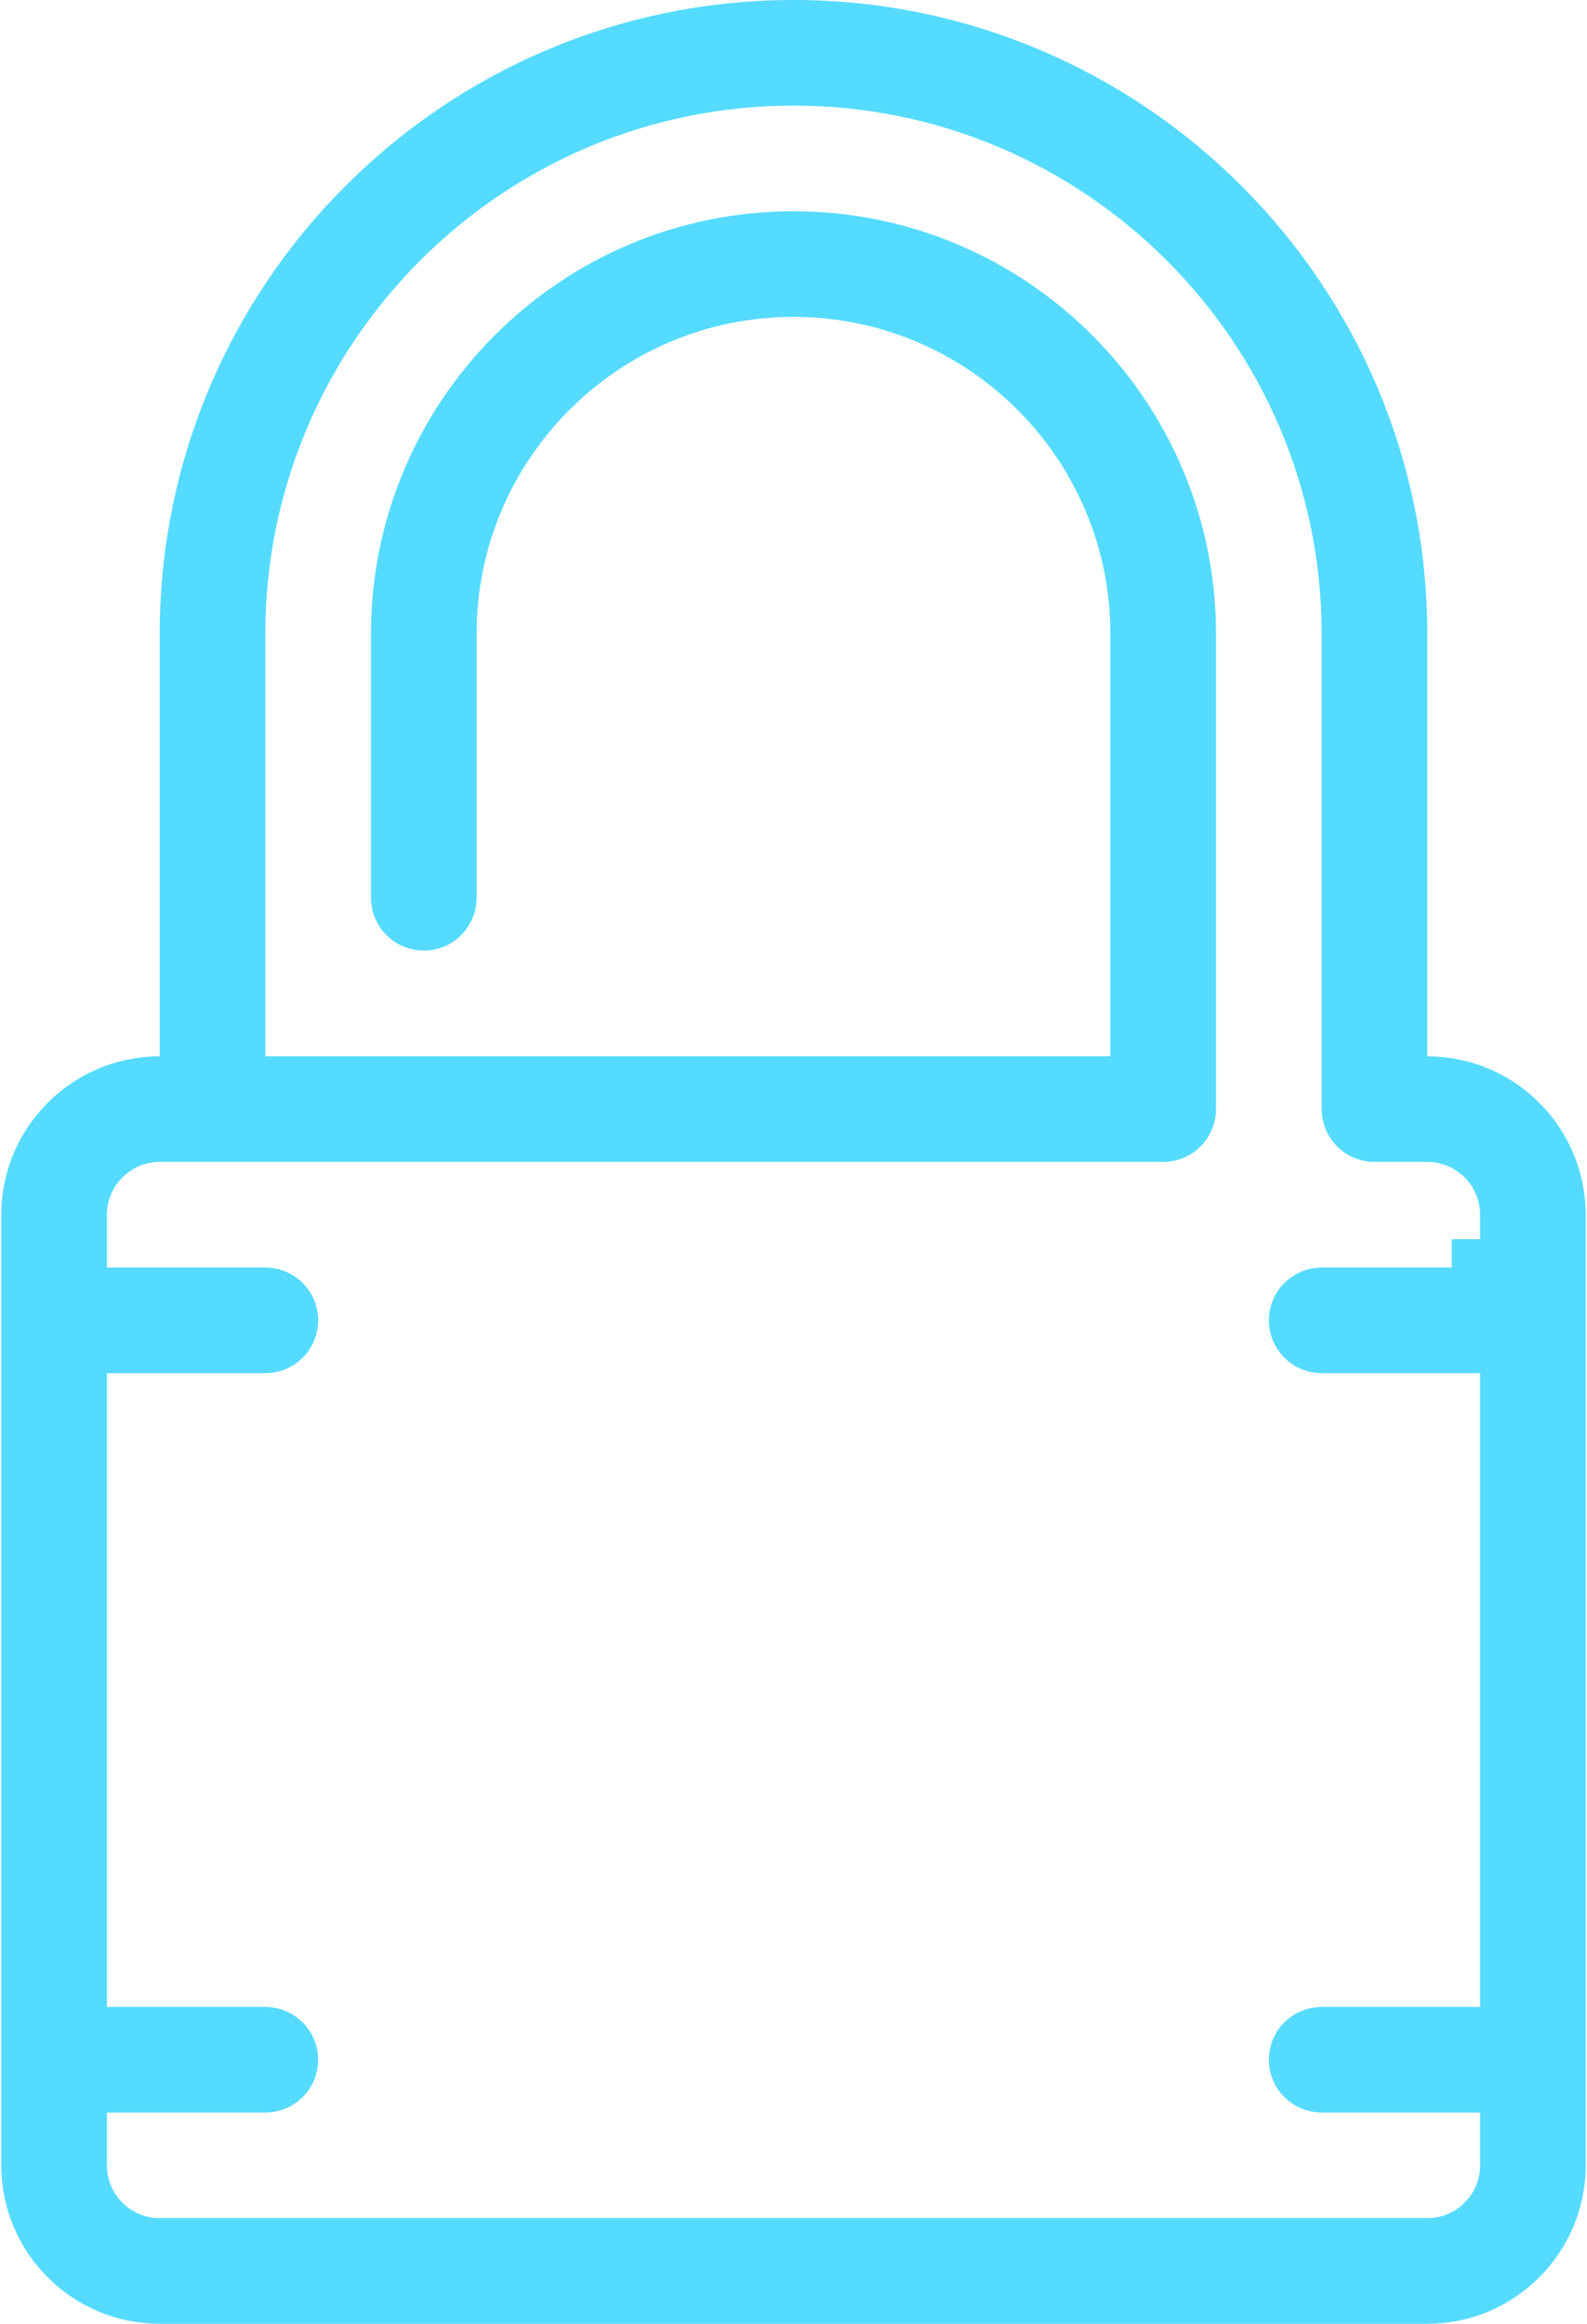 <svg width="56" height="82" viewBox="0 0 56 82" fill="none" xmlns="http://www.w3.org/2000/svg">
<path d="M49.364 37.273V38.273H50.364C52.894 38.273 54.954 40.334 54.955 42.864V76.409C54.955 78.939 52.894 81 50.364 81H5.636C3.106 81 1.045 78.939 1.045 76.409V42.864C1.045 40.334 3.106 38.273 5.636 38.273H6.636V37.273V22.364C6.636 10.584 16.221 1 28 1C39.779 1 49.364 10.584 49.364 22.364V37.273ZM53.227 48.455V47.455H52.227H46.636C46.16 47.455 45.773 47.067 45.773 46.591C45.773 46.114 46.16 45.727 46.636 45.727H51.227H52.227H52.227V44.727H53.227V42.863C53.227 41.284 51.943 40 50.364 40H48.5C48.023 40 47.636 39.613 47.636 39.136V22.364C47.636 11.535 38.828 2.727 28 2.727C17.172 2.727 8.363 11.535 8.363 22.364V37.273V38.273H9.363H39.181H40.181V37.273V22.364C40.181 15.645 34.719 10.182 28 10.182C21.281 10.182 15.818 15.645 15.818 22.364V31.682C15.818 32.158 15.431 32.545 14.954 32.545C14.478 32.545 14.091 32.158 14.091 31.682V22.364C14.091 14.695 20.332 8.454 28 8.454C35.668 8.454 41.909 14.695 41.909 22.364V39.137C41.909 39.613 41.522 40 41.045 40H5.636C4.057 40 2.773 41.285 2.773 42.864V44.727V45.727H3.773H9.364C9.84 45.727 10.227 46.114 10.227 46.591C10.227 47.067 9.84 47.455 9.364 47.455H3.773H2.773V48.455V70.818V71.818H3.773H9.364C9.84 71.818 10.227 72.205 10.227 72.682C10.227 73.158 9.84 73.545 9.364 73.545H3.773H2.773V74.545V76.409C2.773 77.988 4.057 79.272 5.636 79.272H50.364C51.943 79.272 53.227 77.988 53.227 76.409V74.545V73.545H52.227H46.636C46.16 73.545 45.773 73.158 45.773 72.682C45.773 72.205 46.16 71.818 46.636 71.818H52.227H53.227V70.818V48.455Z" fill="#55DBFF" stroke="#55DBFF" stroke-width="2"/>
</svg>
